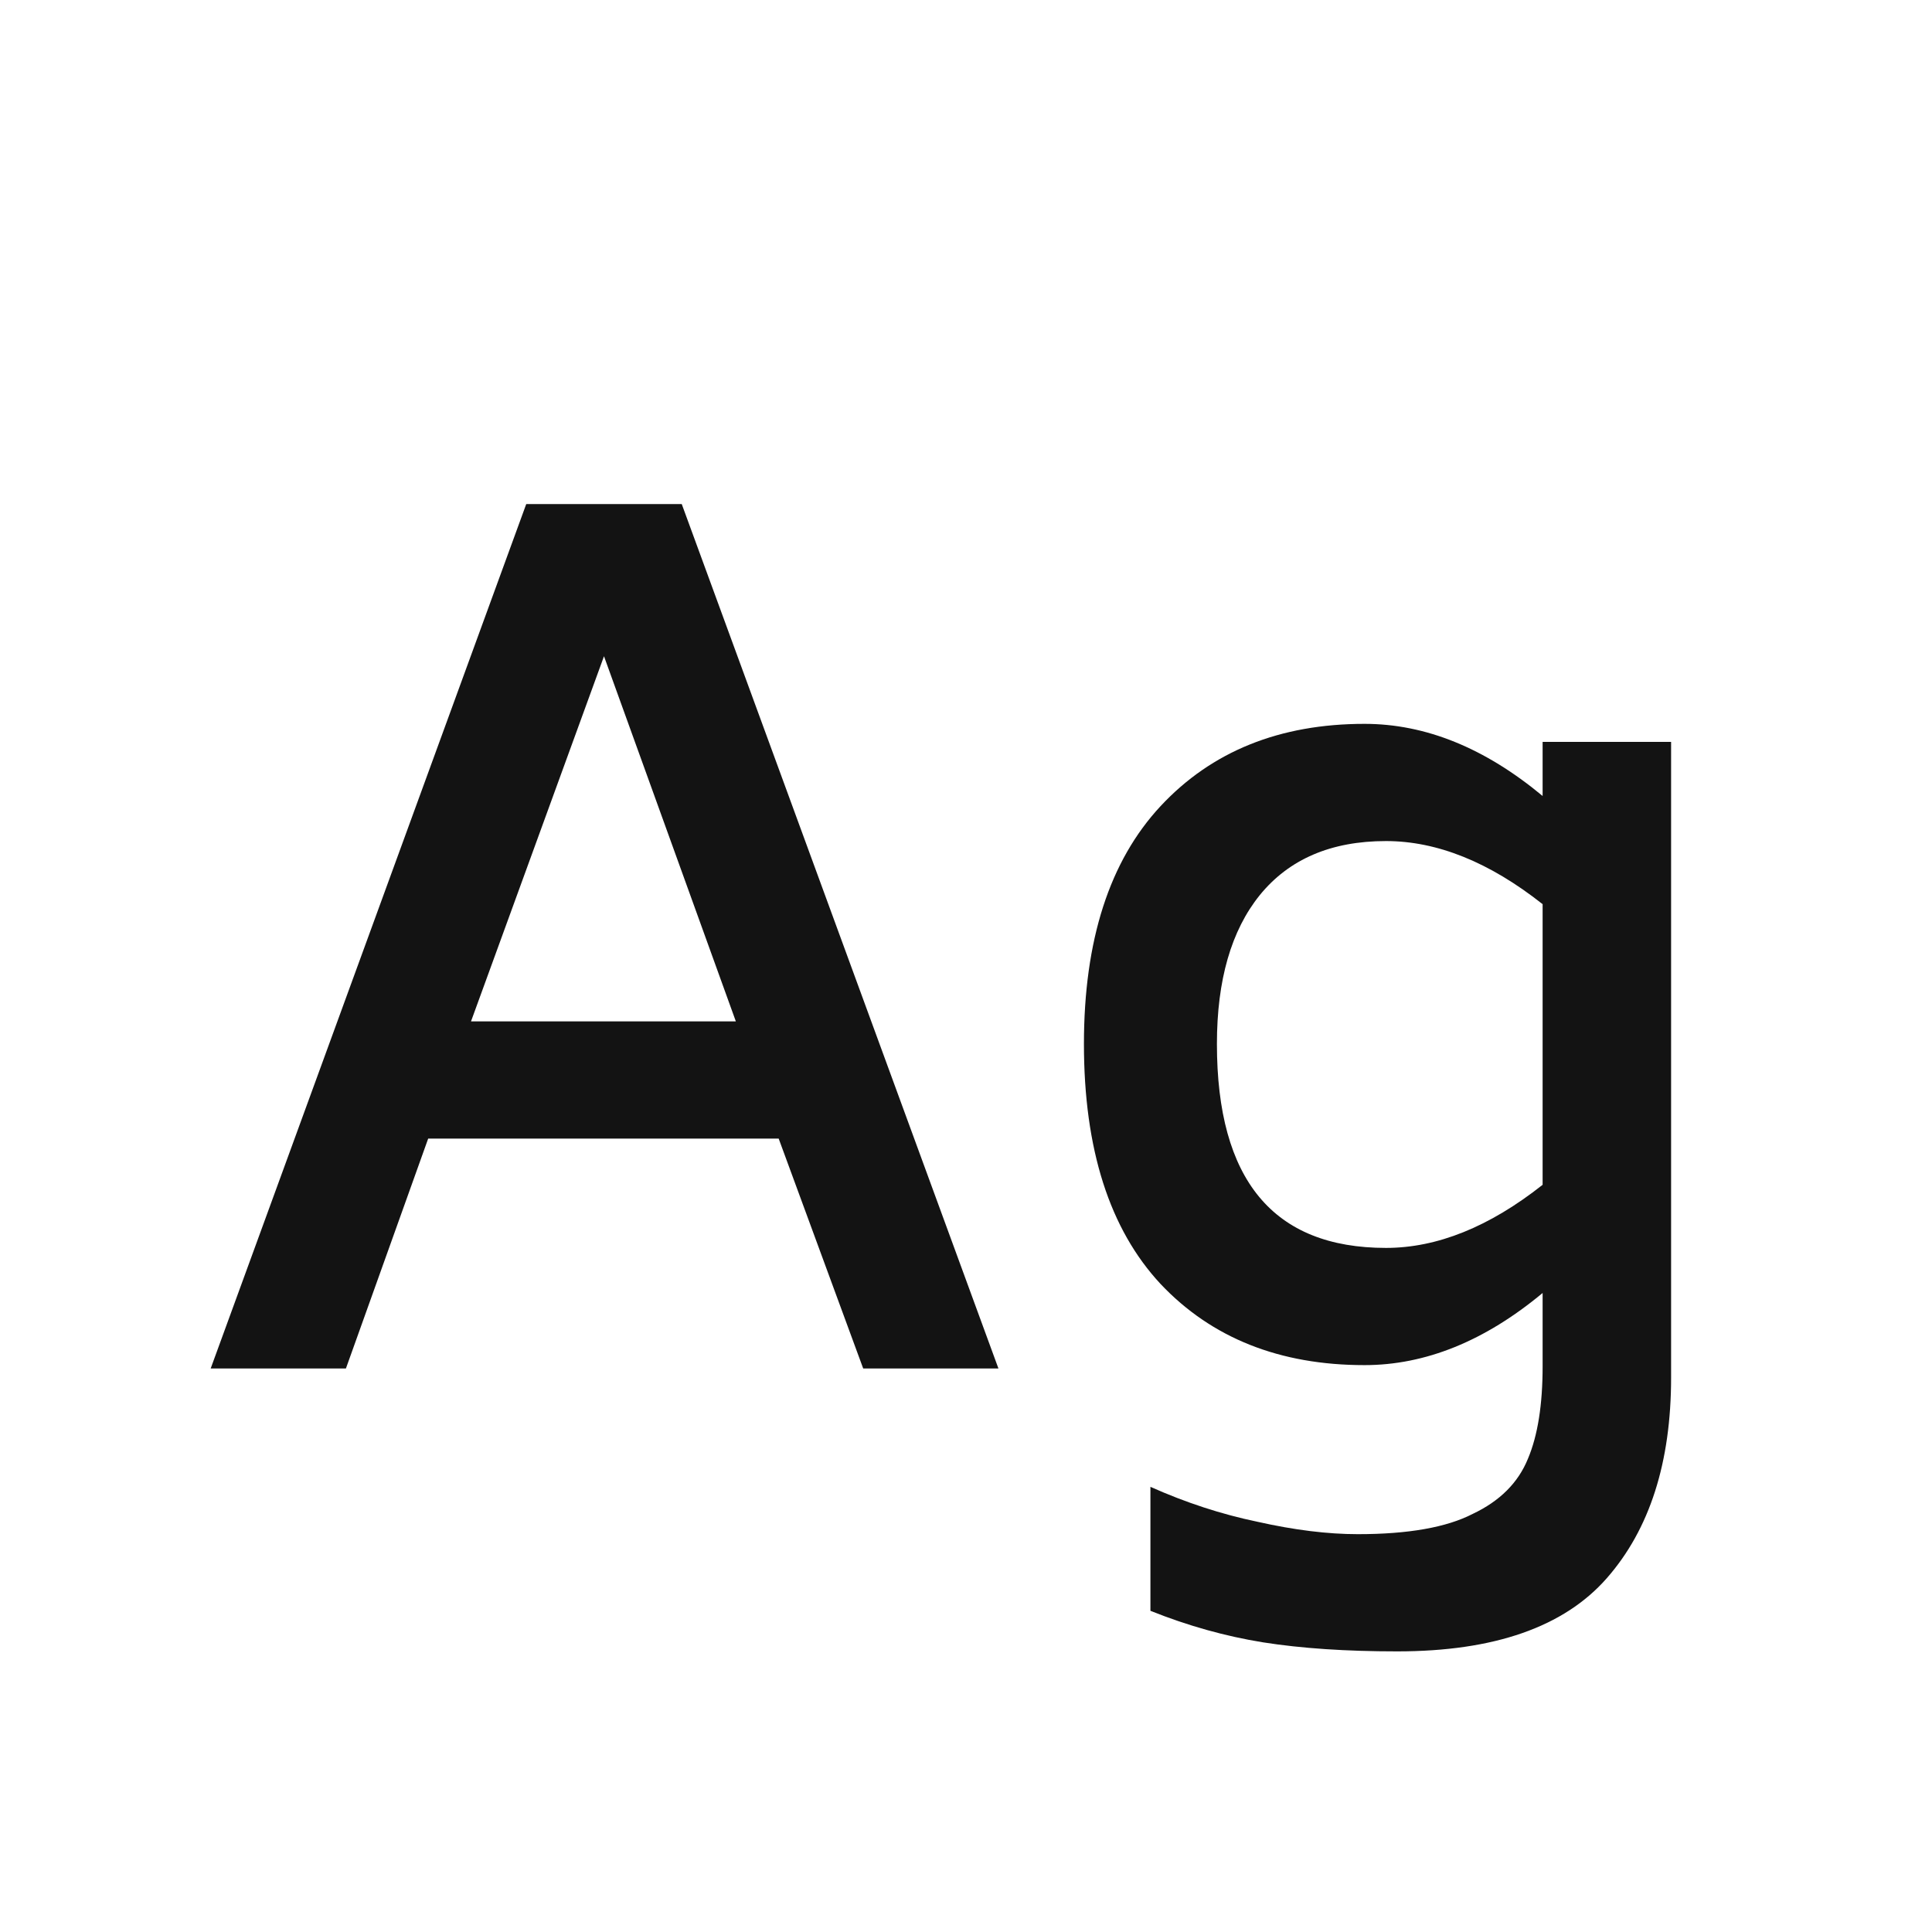<svg width="24" height="24" viewBox="0 0 24 24" fill="none" xmlns="http://www.w3.org/2000/svg">
<path d="M9.673 14.144H5.319L4.297 17H2.617L6.537 6.262H8.469L12.403 17H10.723L9.673 14.144ZM9.141 12.688L7.503 8.152L5.851 12.688H9.141ZM20.759 9.216V17.112C20.759 18.167 20.493 18.997 19.961 19.604C19.429 20.211 18.561 20.514 17.357 20.514C16.723 20.514 16.167 20.477 15.691 20.402C15.225 20.327 14.758 20.197 14.291 20.01V18.47C14.73 18.666 15.173 18.811 15.621 18.904C16.079 19.007 16.494 19.058 16.867 19.058C17.493 19.058 17.969 18.974 18.295 18.806C18.631 18.647 18.86 18.419 18.981 18.12C19.103 17.831 19.163 17.448 19.163 16.972V16.062C18.445 16.659 17.707 16.958 16.951 16.958C15.897 16.958 15.052 16.622 14.417 15.95C13.783 15.269 13.465 14.275 13.465 12.968C13.465 11.68 13.783 10.695 14.417 10.014C15.052 9.333 15.897 8.992 16.951 8.992C17.707 8.992 18.445 9.291 19.163 9.888V9.216H20.759ZM17.217 15.502C17.852 15.502 18.501 15.241 19.163 14.718V11.232C18.501 10.709 17.852 10.448 17.217 10.448C16.536 10.448 16.013 10.672 15.649 11.12C15.295 11.559 15.117 12.175 15.117 12.968C15.117 14.657 15.817 15.502 17.217 15.502Z" fill="#131313"/>
</svg>
